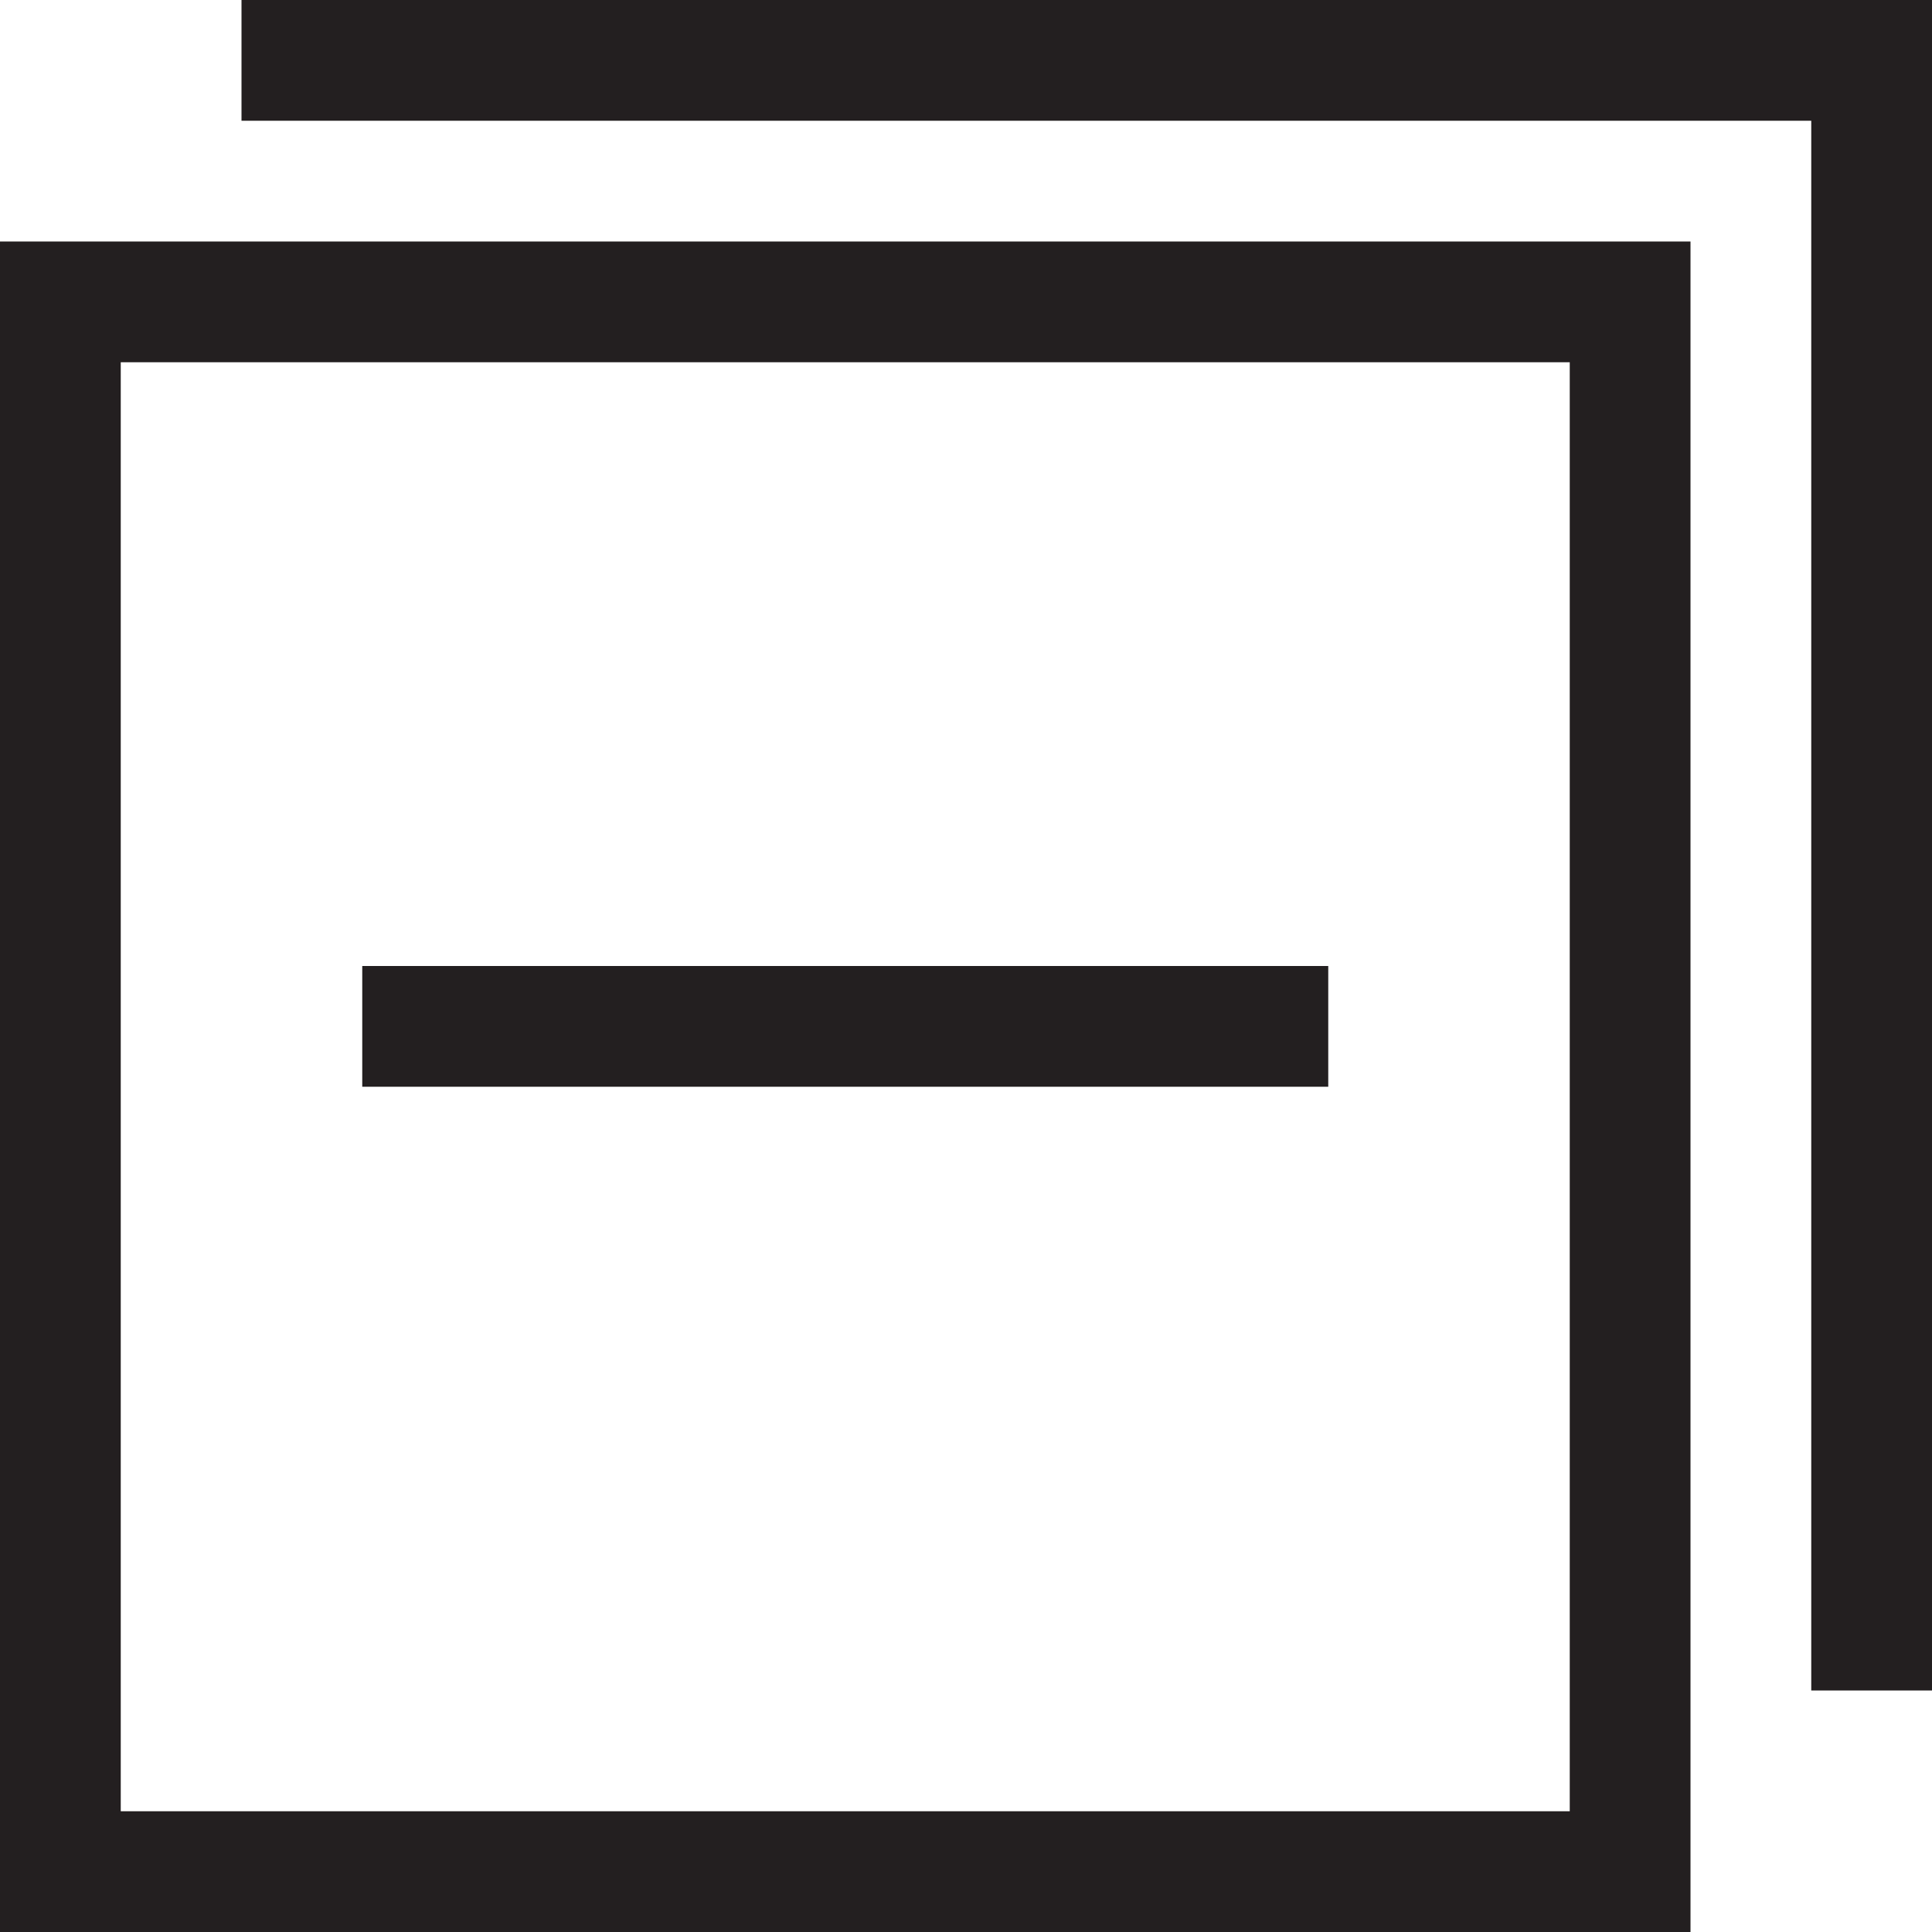 <svg xmlns="http://www.w3.org/2000/svg" viewBox="0 0 16 16" enable-background="new 0 0 16 16"><g fill="#231f20"><path d="m2 0v1h13v13h1v-14h-14"/><path d="M14,16H0V2h14V16z M1,15h12V3H1V15z"/><path d="M11,9H3V8h8V9z"/></g></svg>